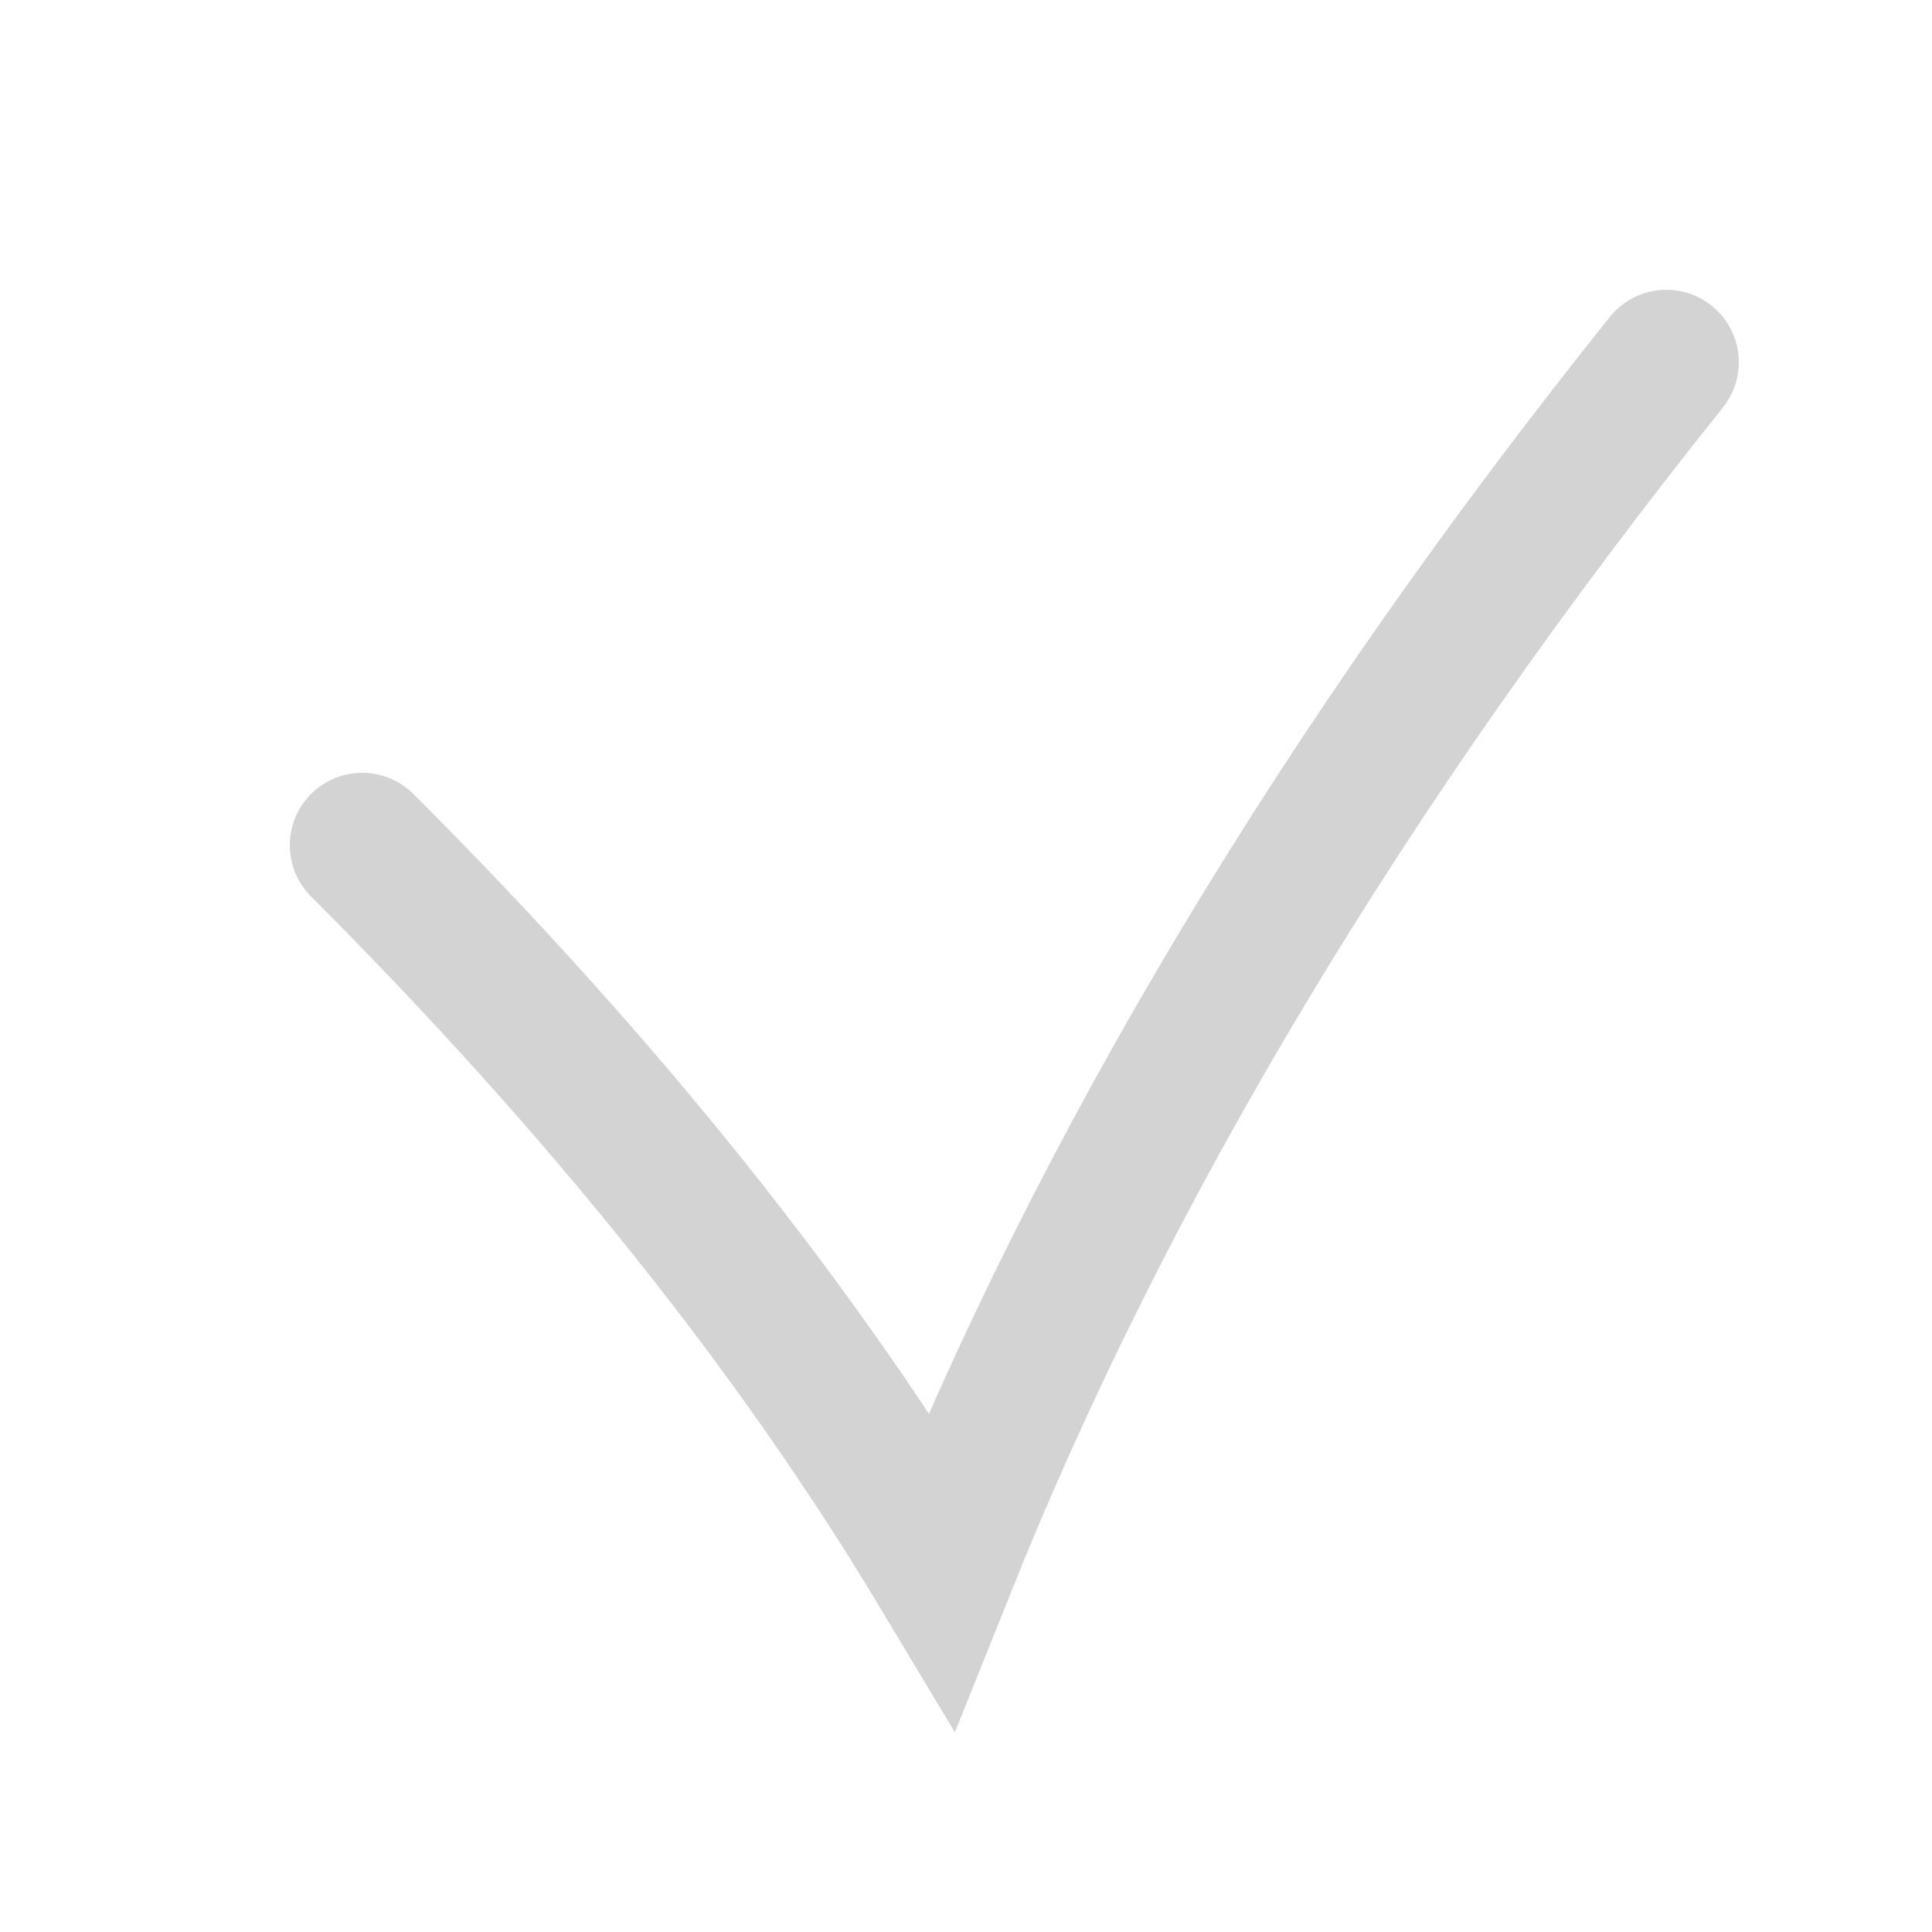 <svg xmlns="http://www.w3.org/2000/svg" viewBox="0 0 160 160"
    stroke="#D3D3D3">
    <!--
    This svg is not used as such, but converted to png files:

    fill and stroke colors: #D3D3D3, #111111

    export suffix='_black' #111111
    export suffix=''       #D3D3D3
    convert -background none -size  72x72  checkmark_ok.svg ../drawable-hdpi/checkmark_ok${suffix}.png
    convert -background none -size  96x96  checkmark_ok.svg ../drawable-xhdpi/checkmark_ok${suffix}.png
    convert -background none -size 144x144 checkmark_ok.svg ../drawable-xxhdpi/checkmark_ok${suffix}.png
    convert -background none -size 192x192 checkmark_ok.svg ../drawable-xxxhdpi/checkmark_ok${suffix}.png
    -->

    <path id="top"  stroke-width="12" fill="none" stroke-linecap="round"
        d="M30,70
           q30,30
            48,60
           q20,-50
            60,-100
        "
        />

</svg>
